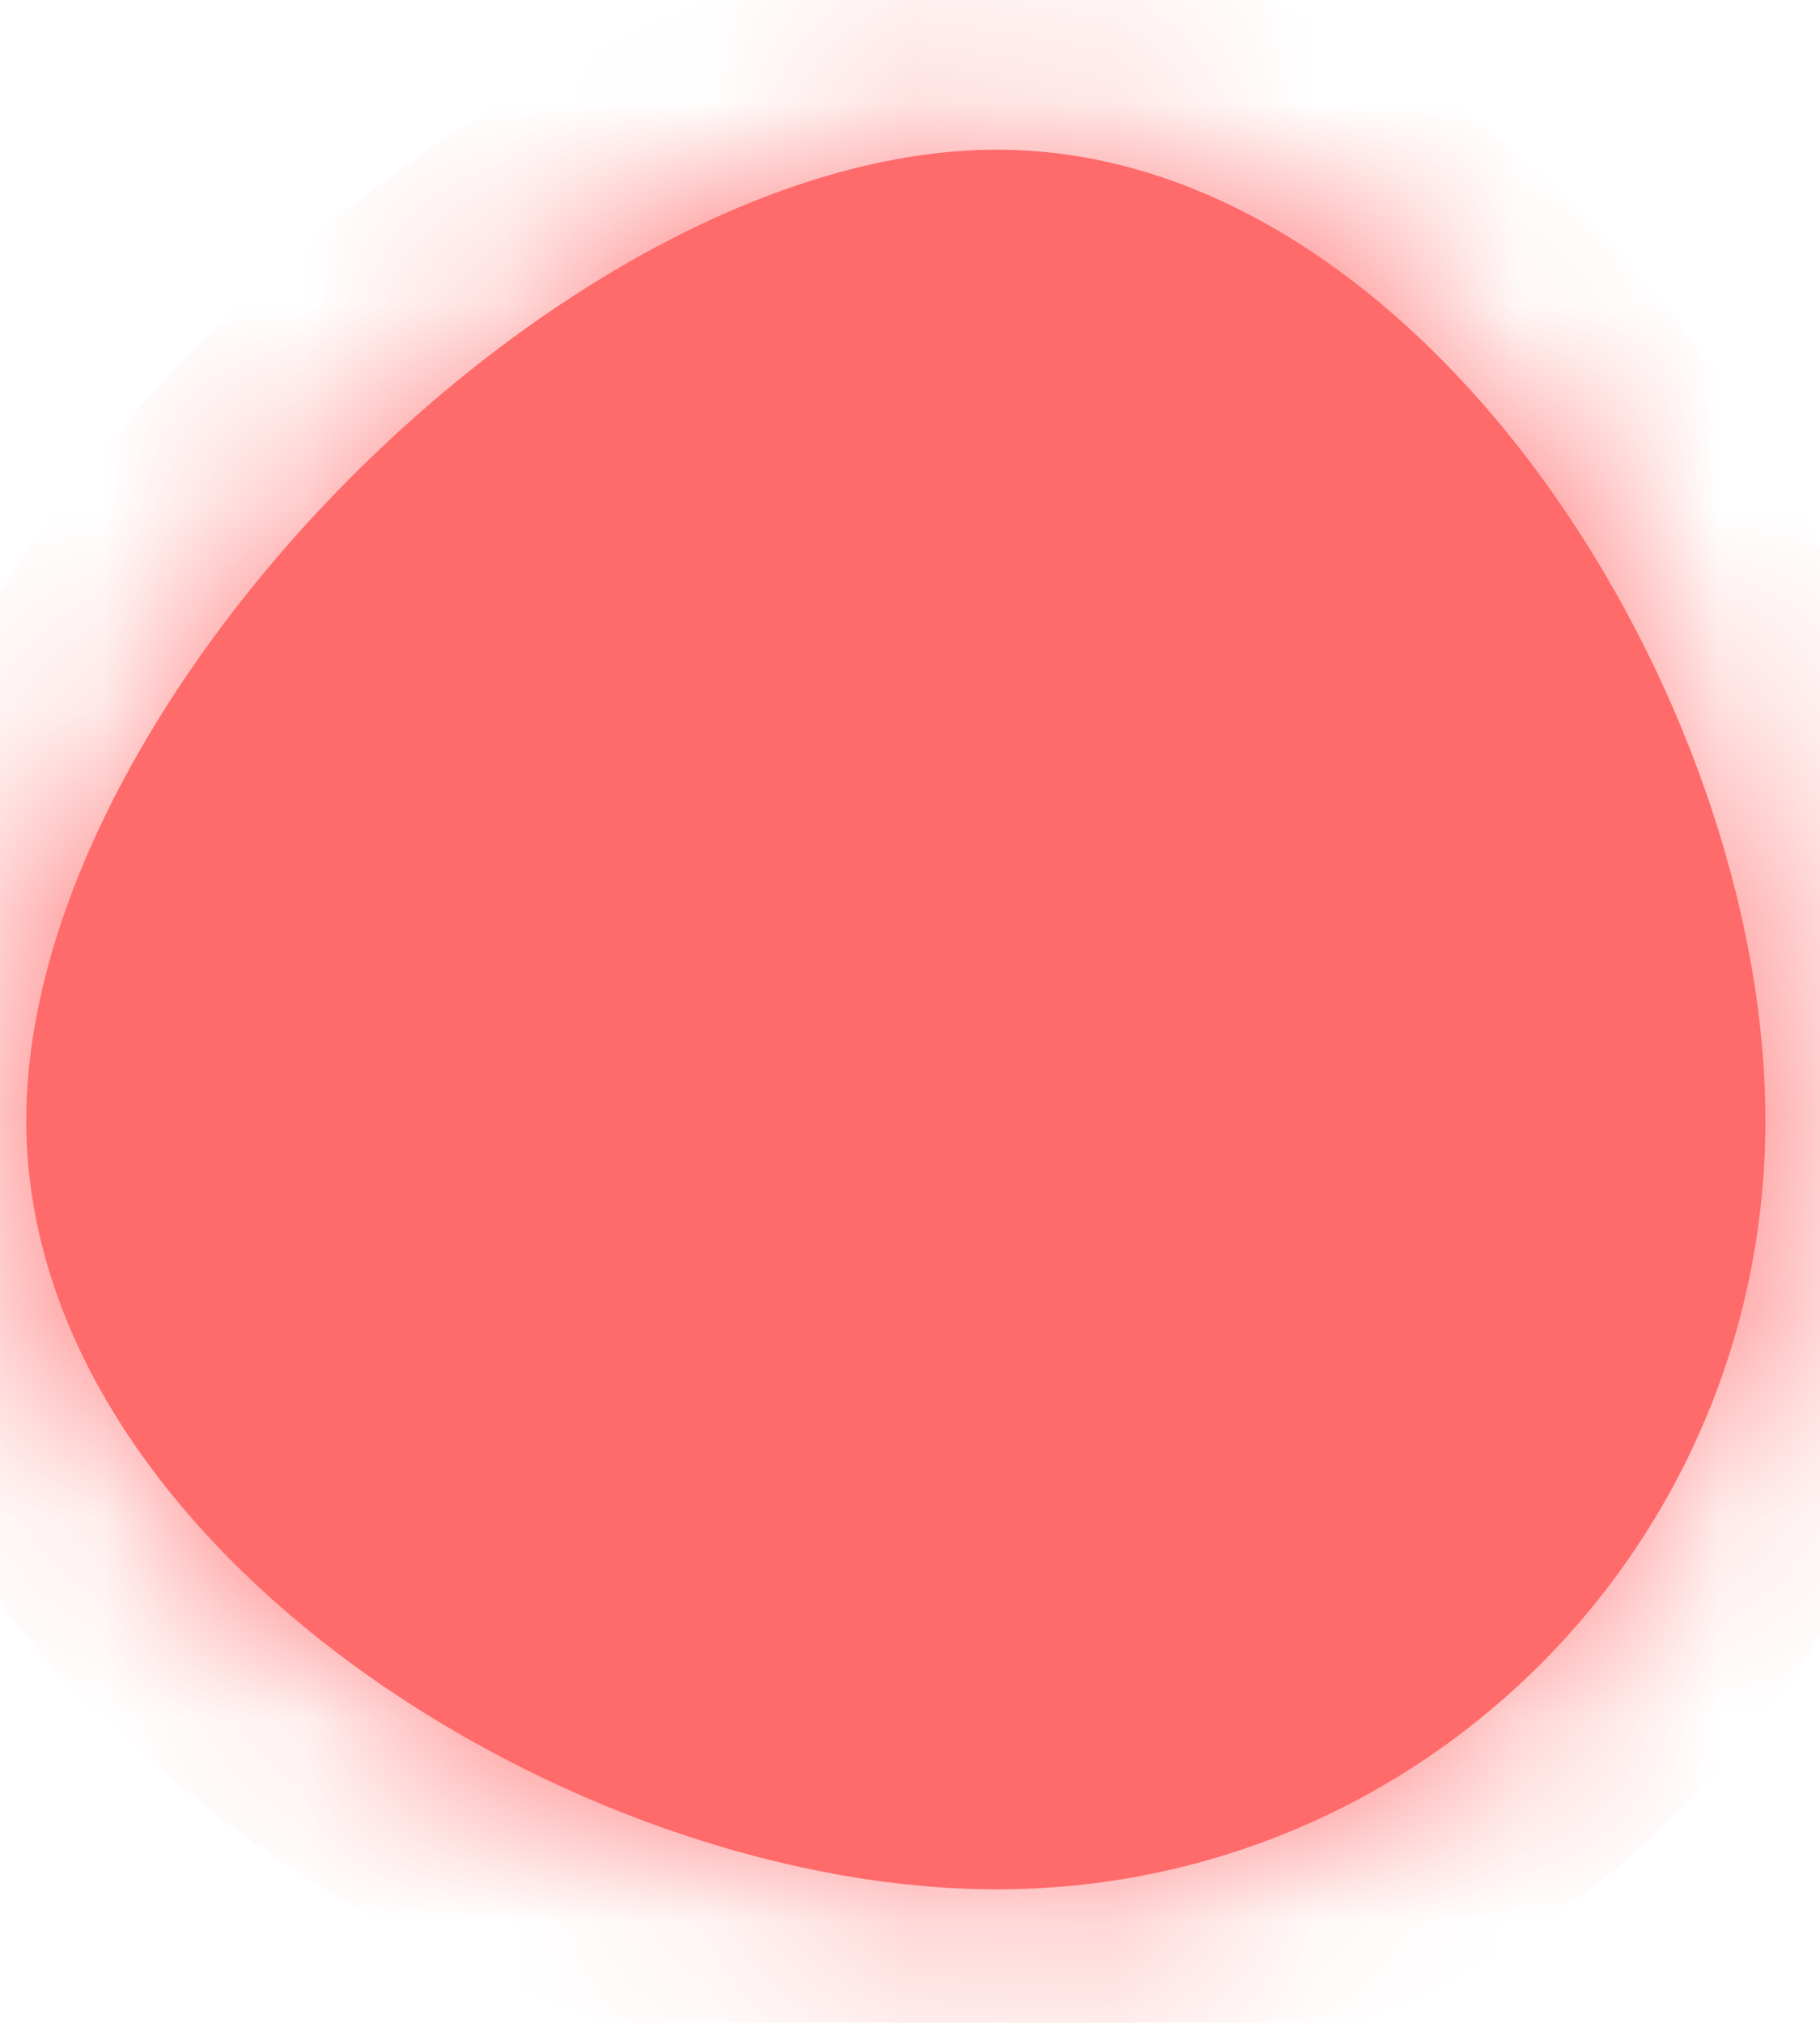 ﻿<?xml version="1.0" encoding="utf-8"?>
<svg version="1.1" xmlns:xlink="http://www.w3.org/1999/xlink" width="9px" height="10px" xmlns="http://www.w3.org/2000/svg">
  <defs>
    <mask fill="white" id="clip637">
      <path d="M 4.93 0.74  C 7.03 0.74  8.73 3.44  8.73 5.54  C 8.73 7.64  7.03 9.34  4.93 9.34  C 2.83 9.34  0.13 7.64  0.13 5.54  C 0.13 3.44  2.83 0.74  4.93 0.74  Z " fill-rule="evenodd" />
    </mask>
  </defs>
  <g transform="matrix(1 0 0 1 -672 -11878 )">
    <path d="M 4.93 0.74  C 7.03 0.74  8.73 3.44  8.73 5.54  C 8.73 7.64  7.03 9.34  4.93 9.34  C 2.83 9.34  0.13 7.64  0.13 5.54  C 0.13 3.44  2.83 0.74  4.93 0.74  Z " fill-rule="nonzero" fill="#ff6a6a" stroke="none" transform="matrix(1 0 0 1 672 11878 )" />
    <path d="M 4.93 0.74  C 7.03 0.74  8.73 3.44  8.73 5.54  C 8.73 7.64  7.03 9.34  4.93 9.34  C 2.83 9.34  0.13 7.64  0.13 5.54  C 0.13 3.44  2.83 0.74  4.93 0.74  Z " stroke-width="2" stroke="#ff6a6a" fill="none" transform="matrix(1 0 0 1 672 11878 )" mask="url(#clip637)" />
  </g>
</svg>